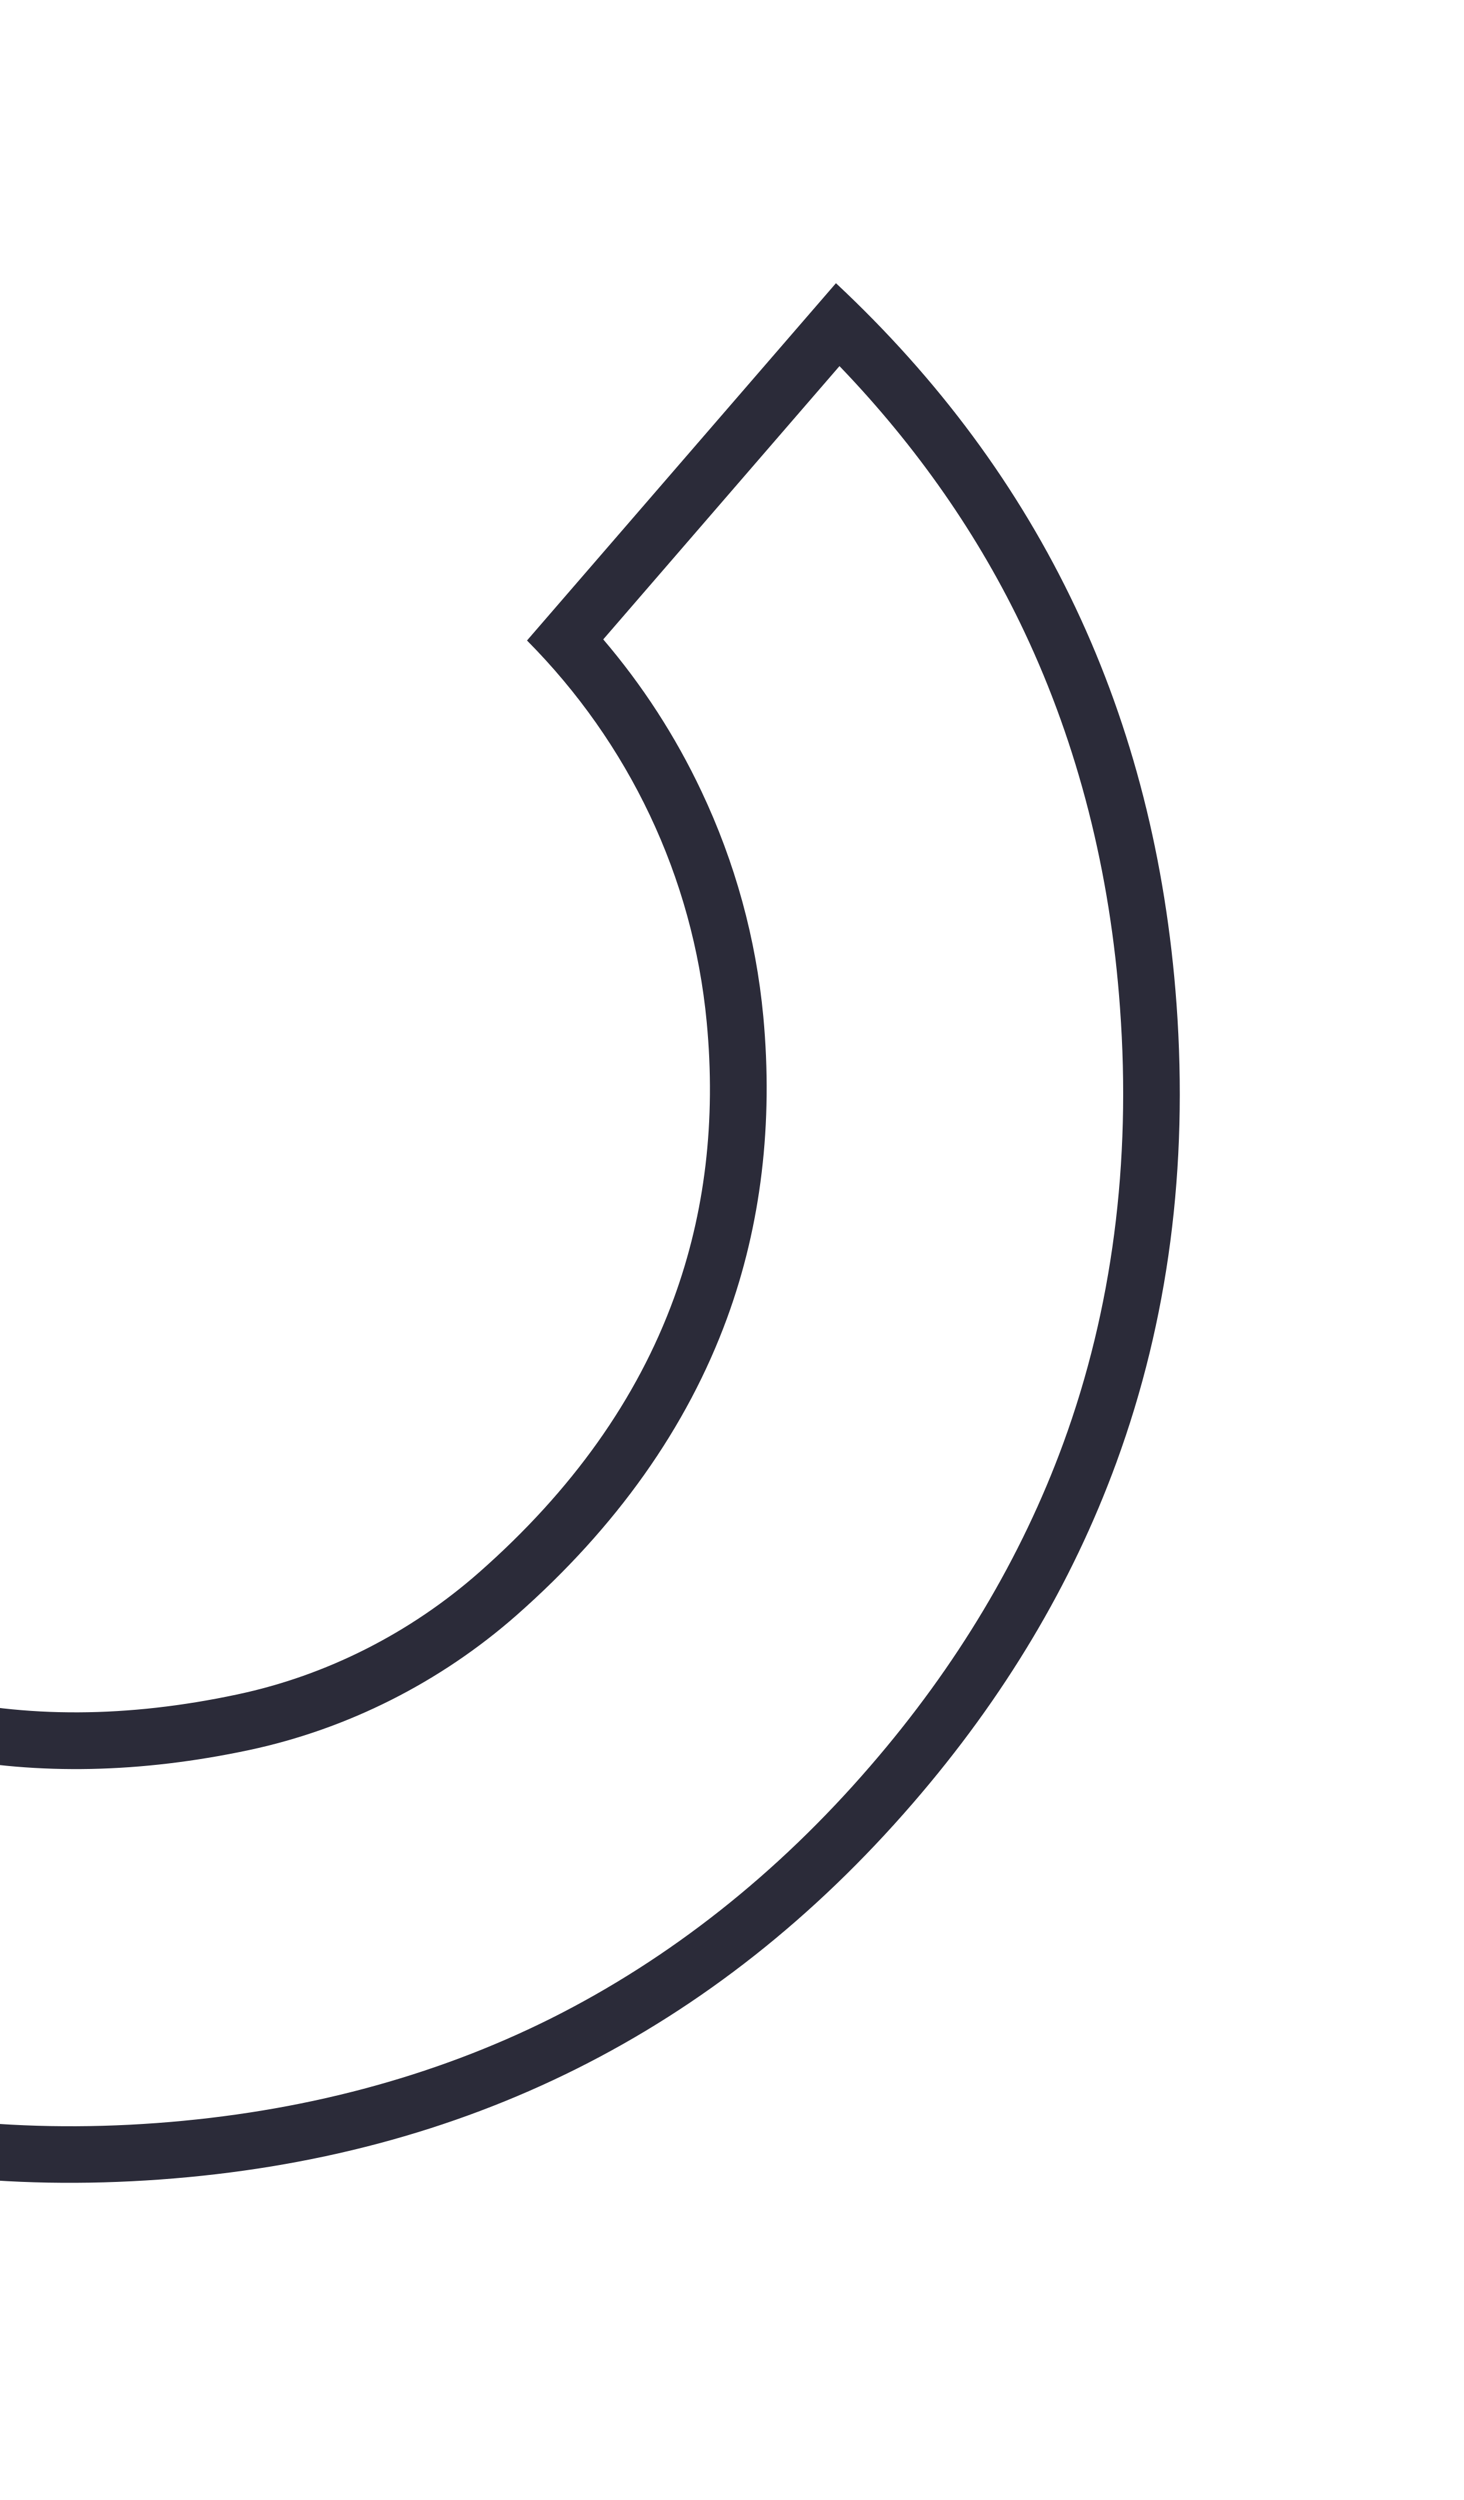 <svg width="205" height="350" viewBox="0 0 205 350" fill="none" xmlns="http://www.w3.org/2000/svg">
<path d="M-78.075 267.237L-45.218 229.237C-22.385 246.179 4.506 251.444 34.879 244.993C48.694 242.048 61.669 235.495 72.338 226.11C86.323 213.791 96.22 199.808 101.817 184.505C106.581 171.479 108.275 157.246 106.884 142.307C105.856 131.352 102.932 120.719 98.204 110.738C94.579 103.064 89.981 95.966 84.472 89.508L117.551 51.251C128.401 62.54 137.117 75.038 143.455 88.485C150.942 104.342 155.472 122.037 156.832 141.111C158.417 162.807 155.737 183.323 148.898 202.022C143.041 218.034 133.964 233.248 121.867 247.231C108.794 262.38 93.754 274.229 77.22 282.526C60.649 290.81 42.05 295.729 21.916 297.209C1.782 298.689 -17.34 296.476 -34.9 290.688C-50.142 285.621 -64.625 277.784 -78.075 267.237ZM-89.43 268.203C-57.417 295.909 -20.105 308.202 22.455 305.108C65.014 302.013 100.172 284.447 127.84 252.42C140.6 237.664 150.1 221.758 156.325 204.739C163.601 184.846 166.395 163.44 164.744 140.535C161.798 100.23 145.91 66.617 117.056 39.644L73.794 89.665C88.051 104.02 97.027 122.748 98.955 143.046C100.277 156.901 98.721 169.831 94.352 181.775C89.206 195.846 80.123 208.646 67.08 220.125C57.469 228.585 45.767 234.545 33.244 237.201C2.49 243.767 -23.982 237.47 -46.233 218.244L-89.43 268.203Z" fill="#2B2B39"/>
</svg>
